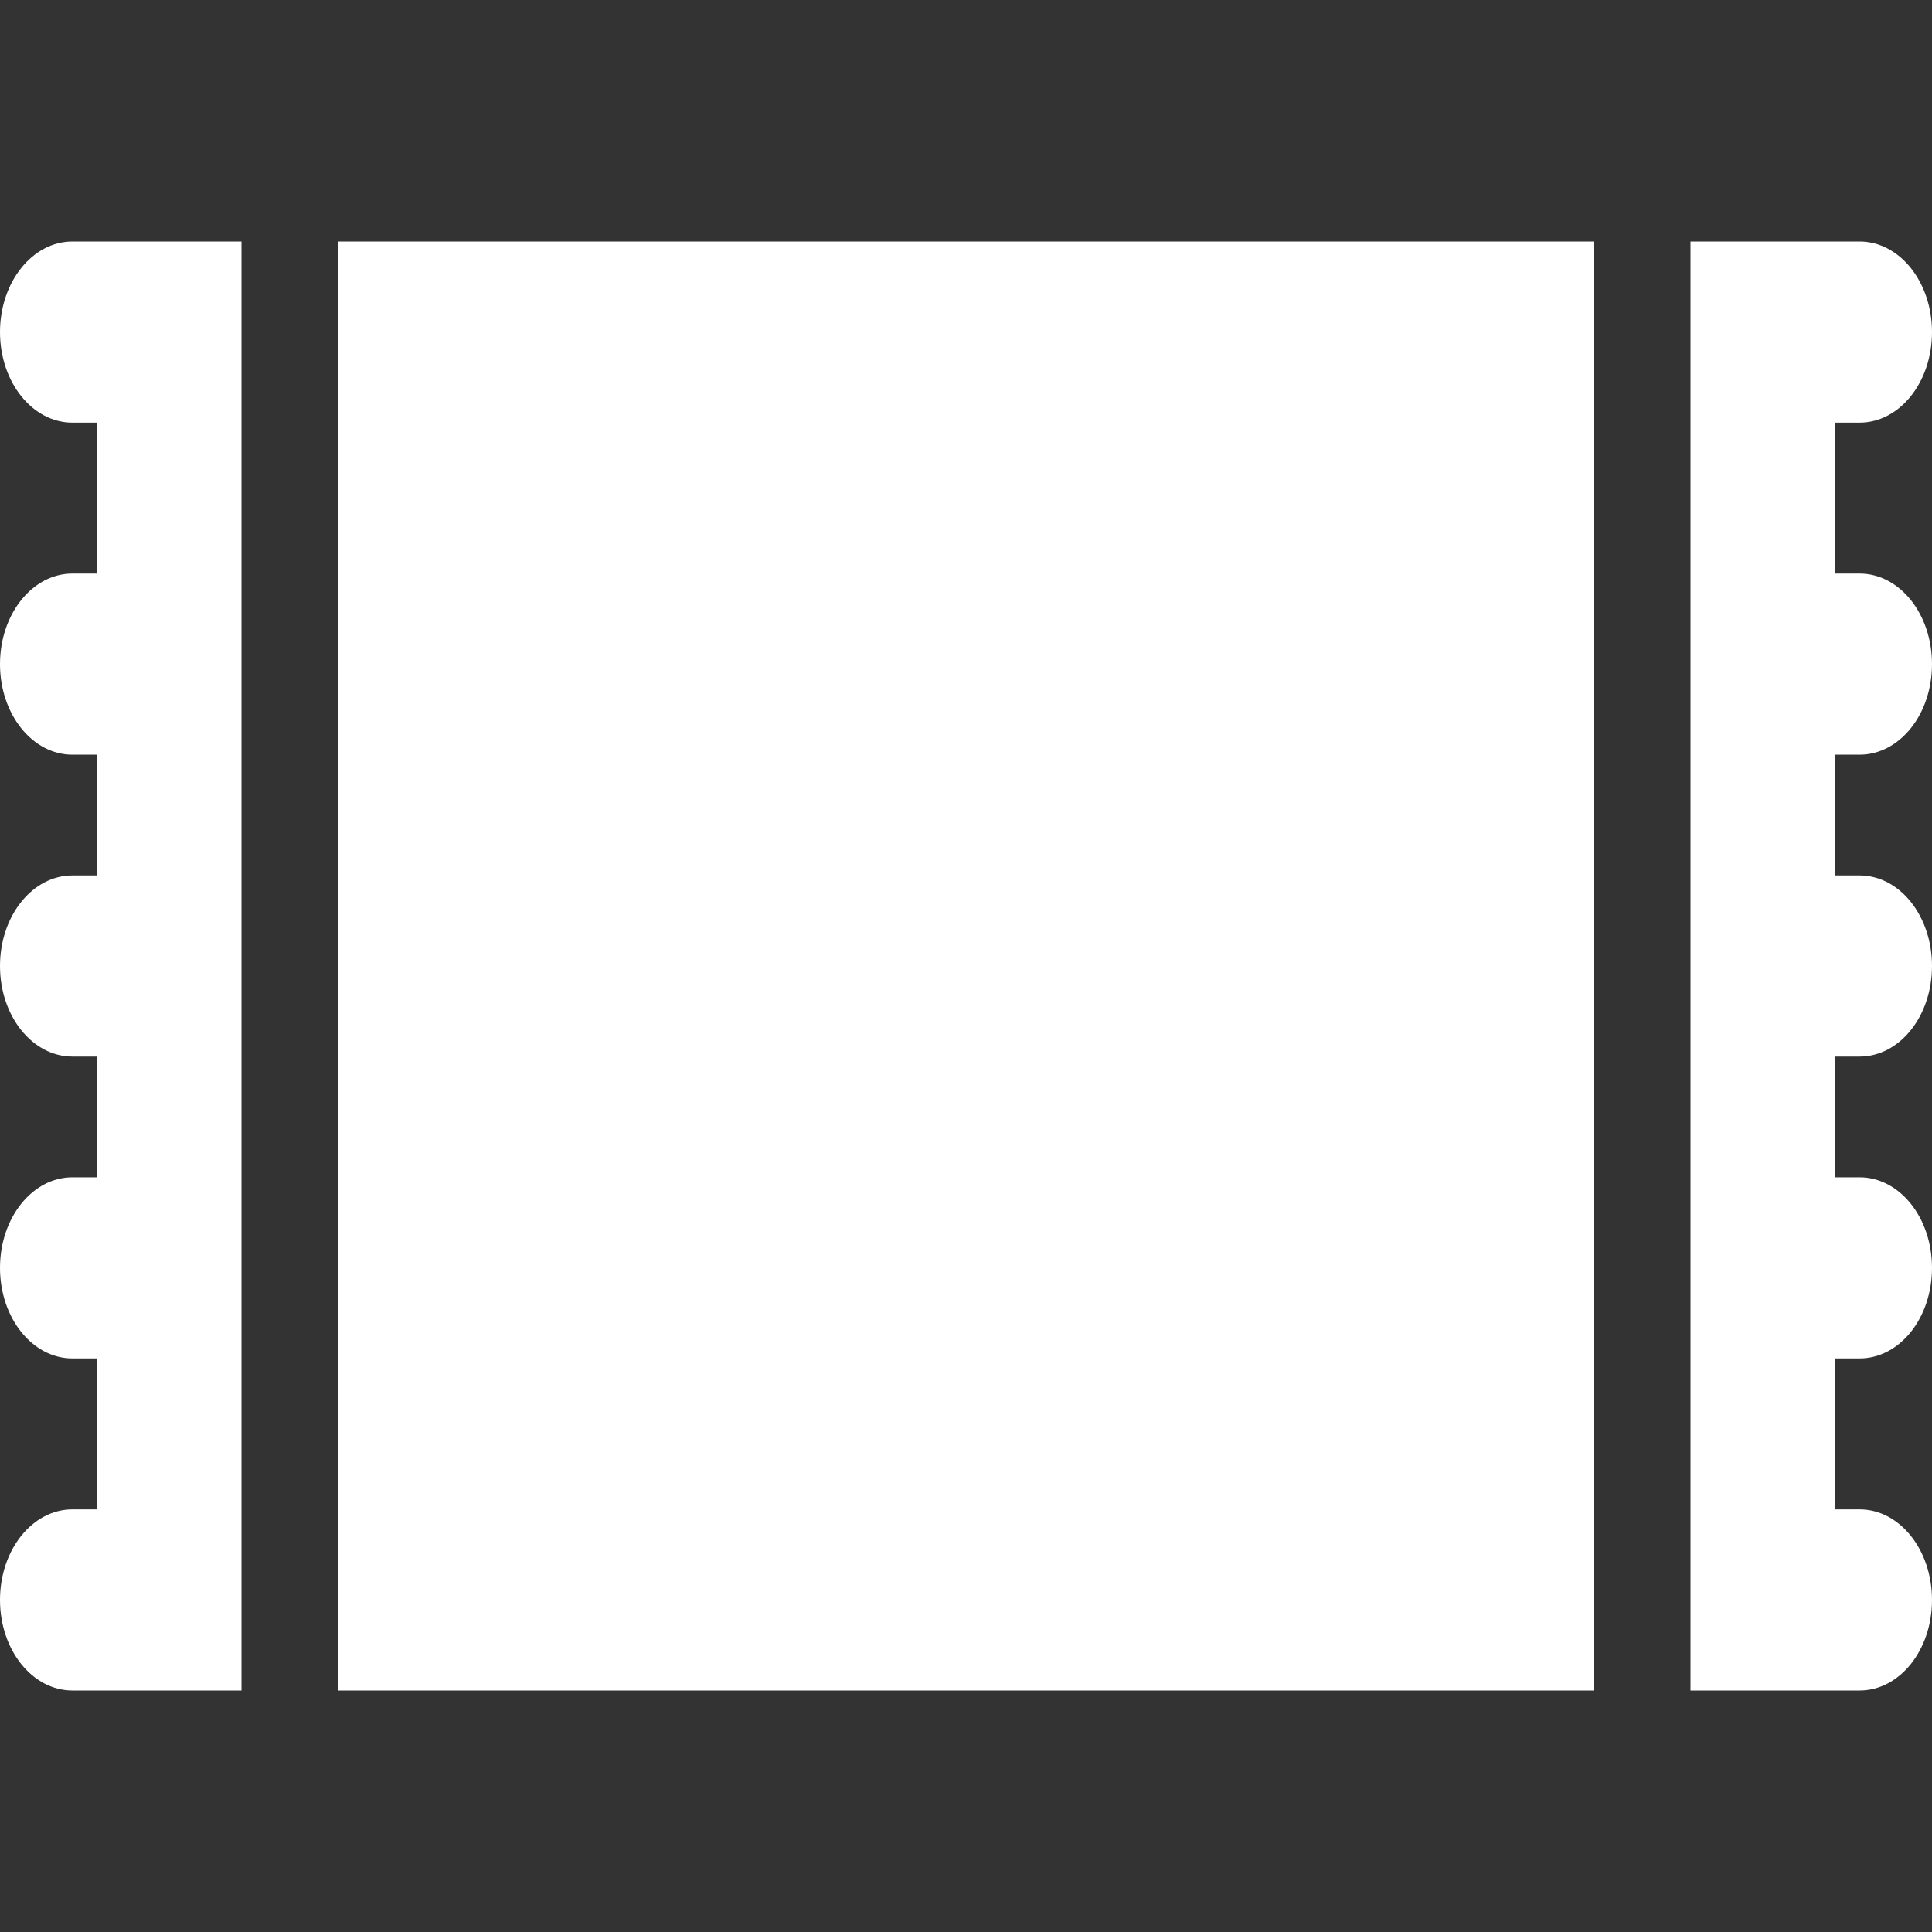 <svg width="512" height="512" viewBox="0 0 512 512" fill="none" xmlns="http://www.w3.org/2000/svg">
<rect x="0" y="0" width="512" height="512" fill="#333333" stroke="none"/>
<path d="M64 64V448H19.2C8.6 448 0 437.3 0 424C0 410.7 8.6 400 19.2 400H25.6V360H19.2C8.6 360 0 349.3 0 336C0 322.7 8.6 312 19.2 312H25.6V280H19.2C8.6 280 0 269.3 0 256C0 242.7 8.6 232 19.2 232H25.6V200H19.2C8.6 200 0 189.3 0 176C0 162.7 8.6 152 19.2 152H25.6V112H19.2C8.6 112 0 101.3 0 88C0 74.75 8.6 64 19.2 64H64ZM89.6 64H422.4V448H89.6V64ZM492.8 112H486.4V152H492.8C503.44 152 512 162.7 512 176C512 189.3 503.44 200 492.8 200H486.4V232H492.8C503.44 232 512 242.7 512 256C512 269.3 503.44 280 492.8 280H486.4V312H492.8C503.44 312 512 322.7 512 336C512 349.3 503.44 360 492.8 360H486.4V400H492.8C503.44 400 512 410.7 512 424C512 437.3 503.44 448 492.8 448H448V64H492.8C503.44 64 512 74.75 512 88C512 101.3 503.44 112 492.8 112Z" fill="white"/>
</svg>
